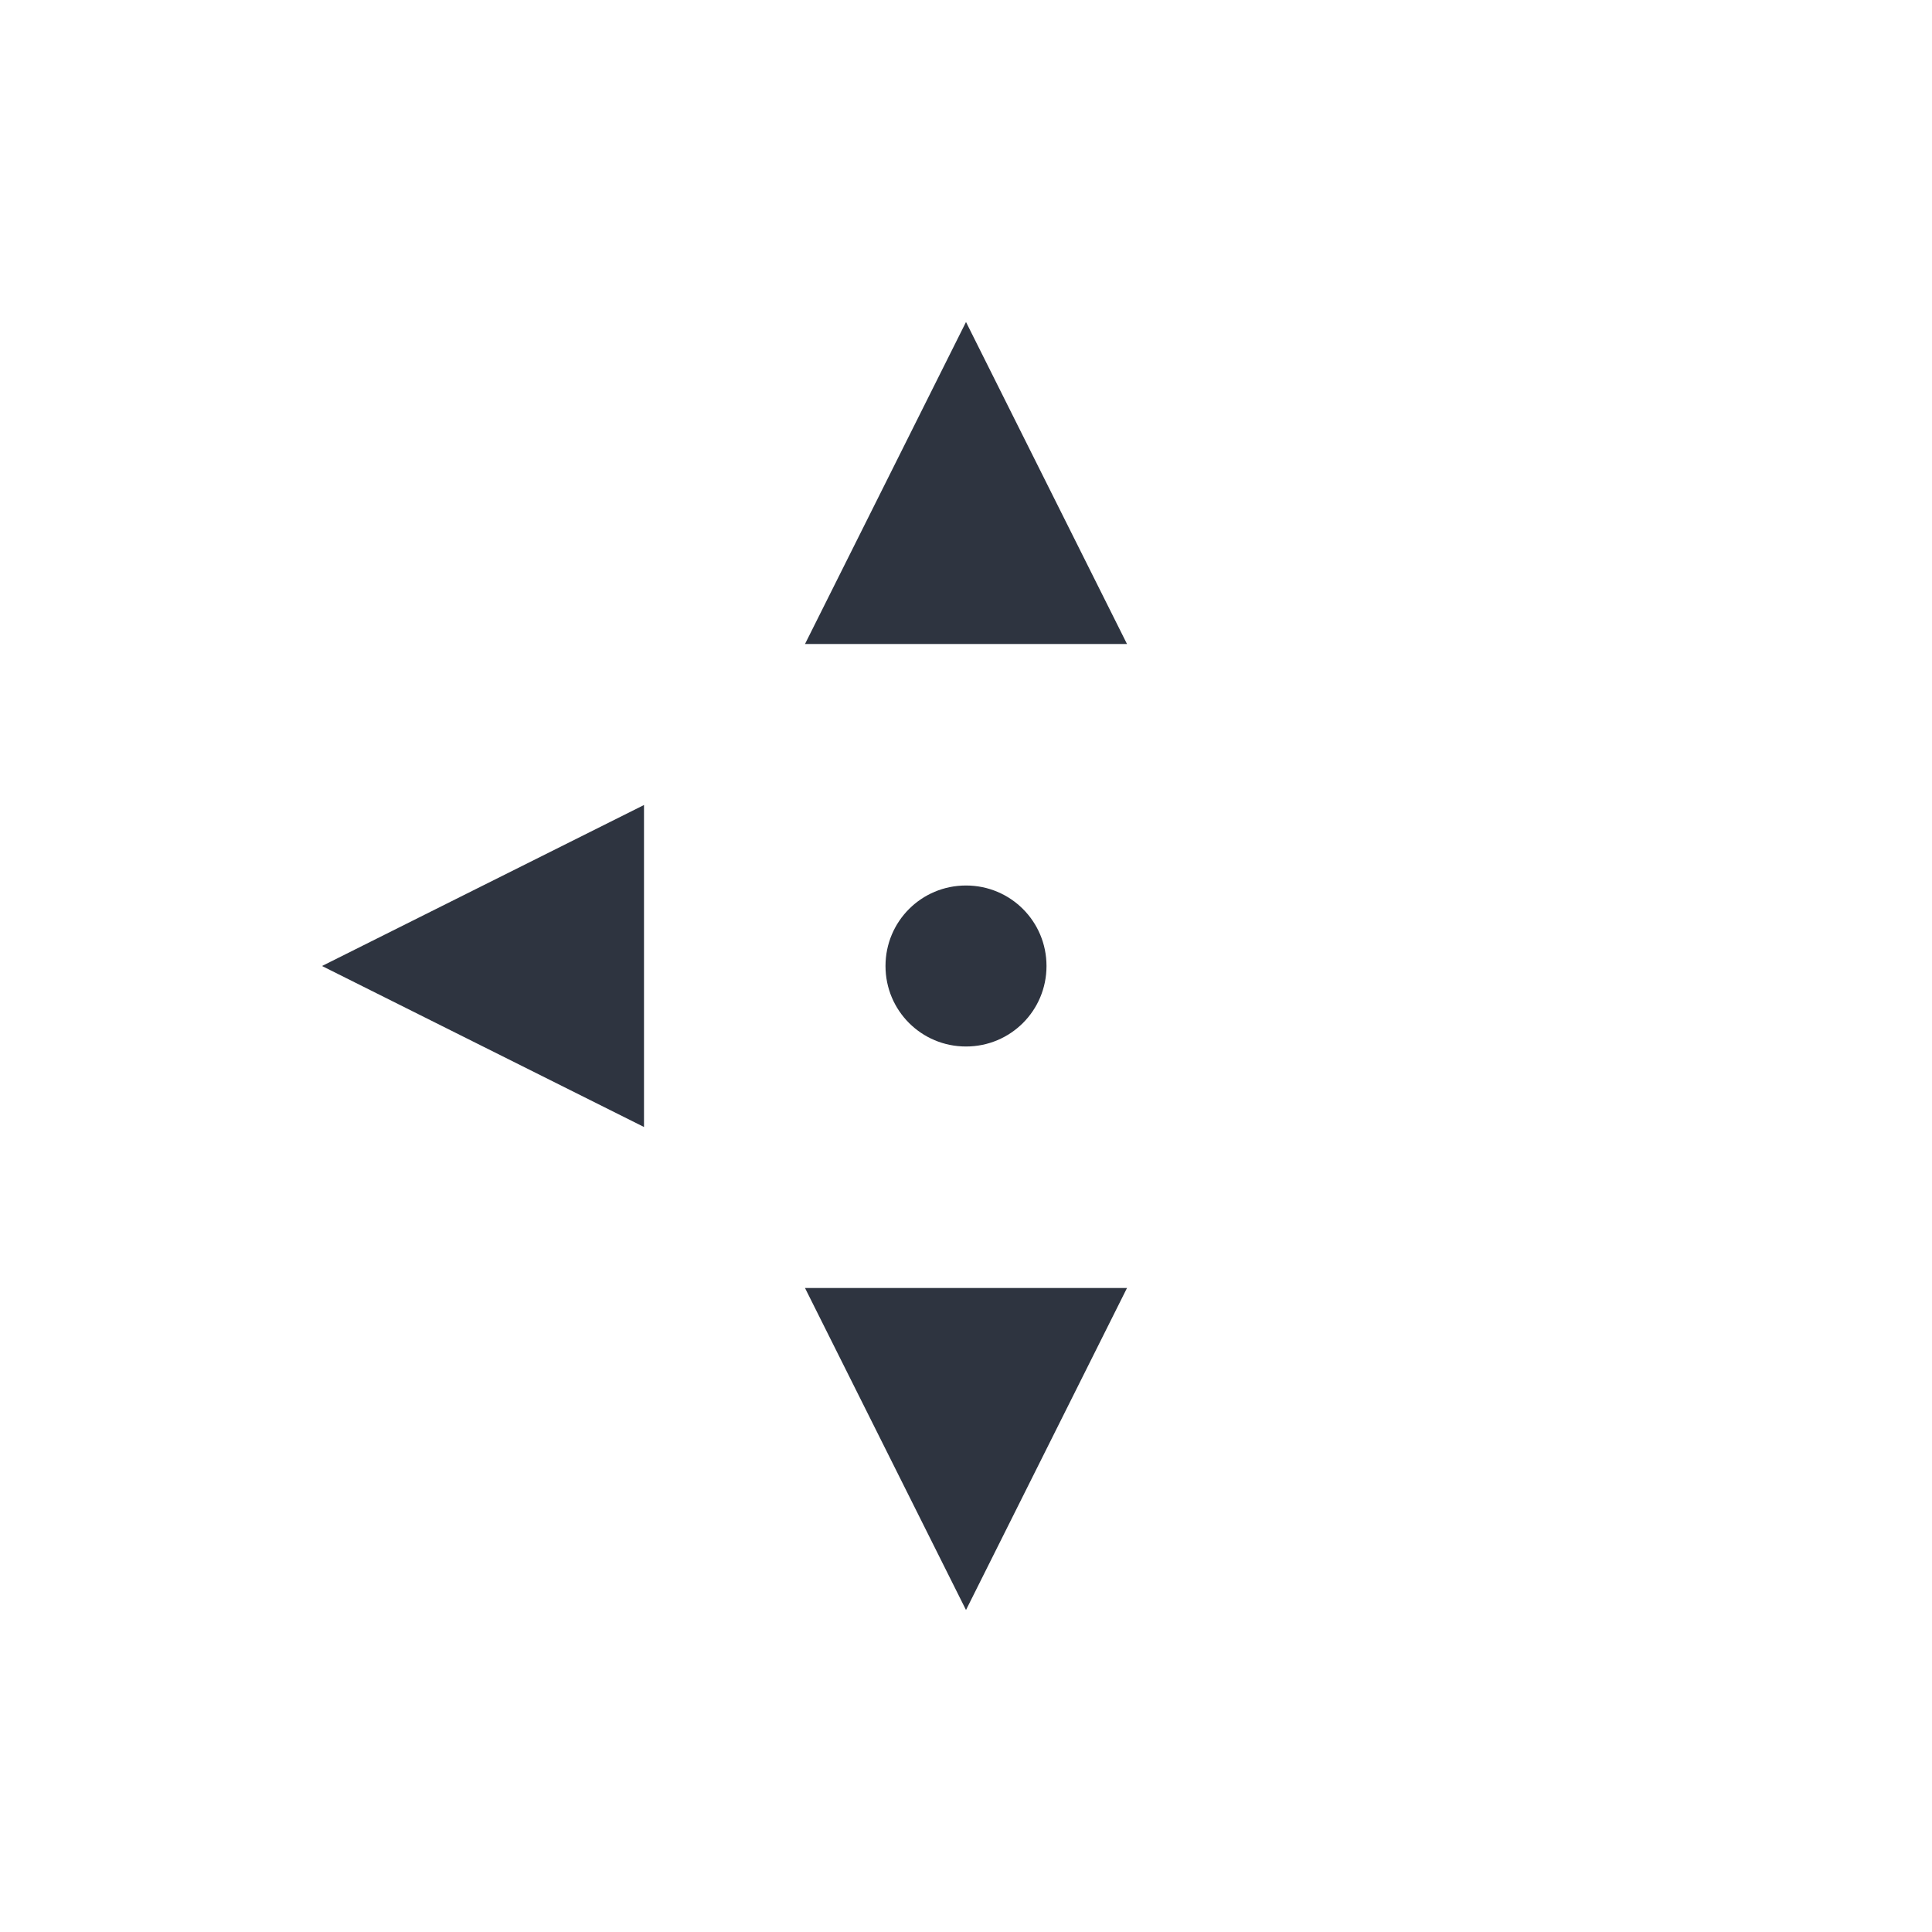 <svg viewBox="0 0 24 24" xmlns="http://www.w3.org/2000/svg">
 <defs>
  <style id="current-color-scheme" type="text/css">
   .ColorScheme-Text { color:#2e3440; } .ColorScheme-Highlight { color:#88c0d0; } .ColorScheme-NeutralText { color:#d08770; } .ColorScheme-PositiveText { color:#a3be8c; } .ColorScheme-NegativeText { color:#bf616a; }
  </style>
 </defs>
 <g transform="translate(1,1)">
  <path class="ColorScheme-Text" d="m11 3-2 4h4l-2-4m-4 6-4 2 4 2v-4m4 1c-0.554 0-1 0.446-1 1s0.446 1 1 1 1-0.446 1-1-0.446-1-1-1m-2 5 2 4 2-4h-4" fill="currentColor"/>
 </g>
</svg>
